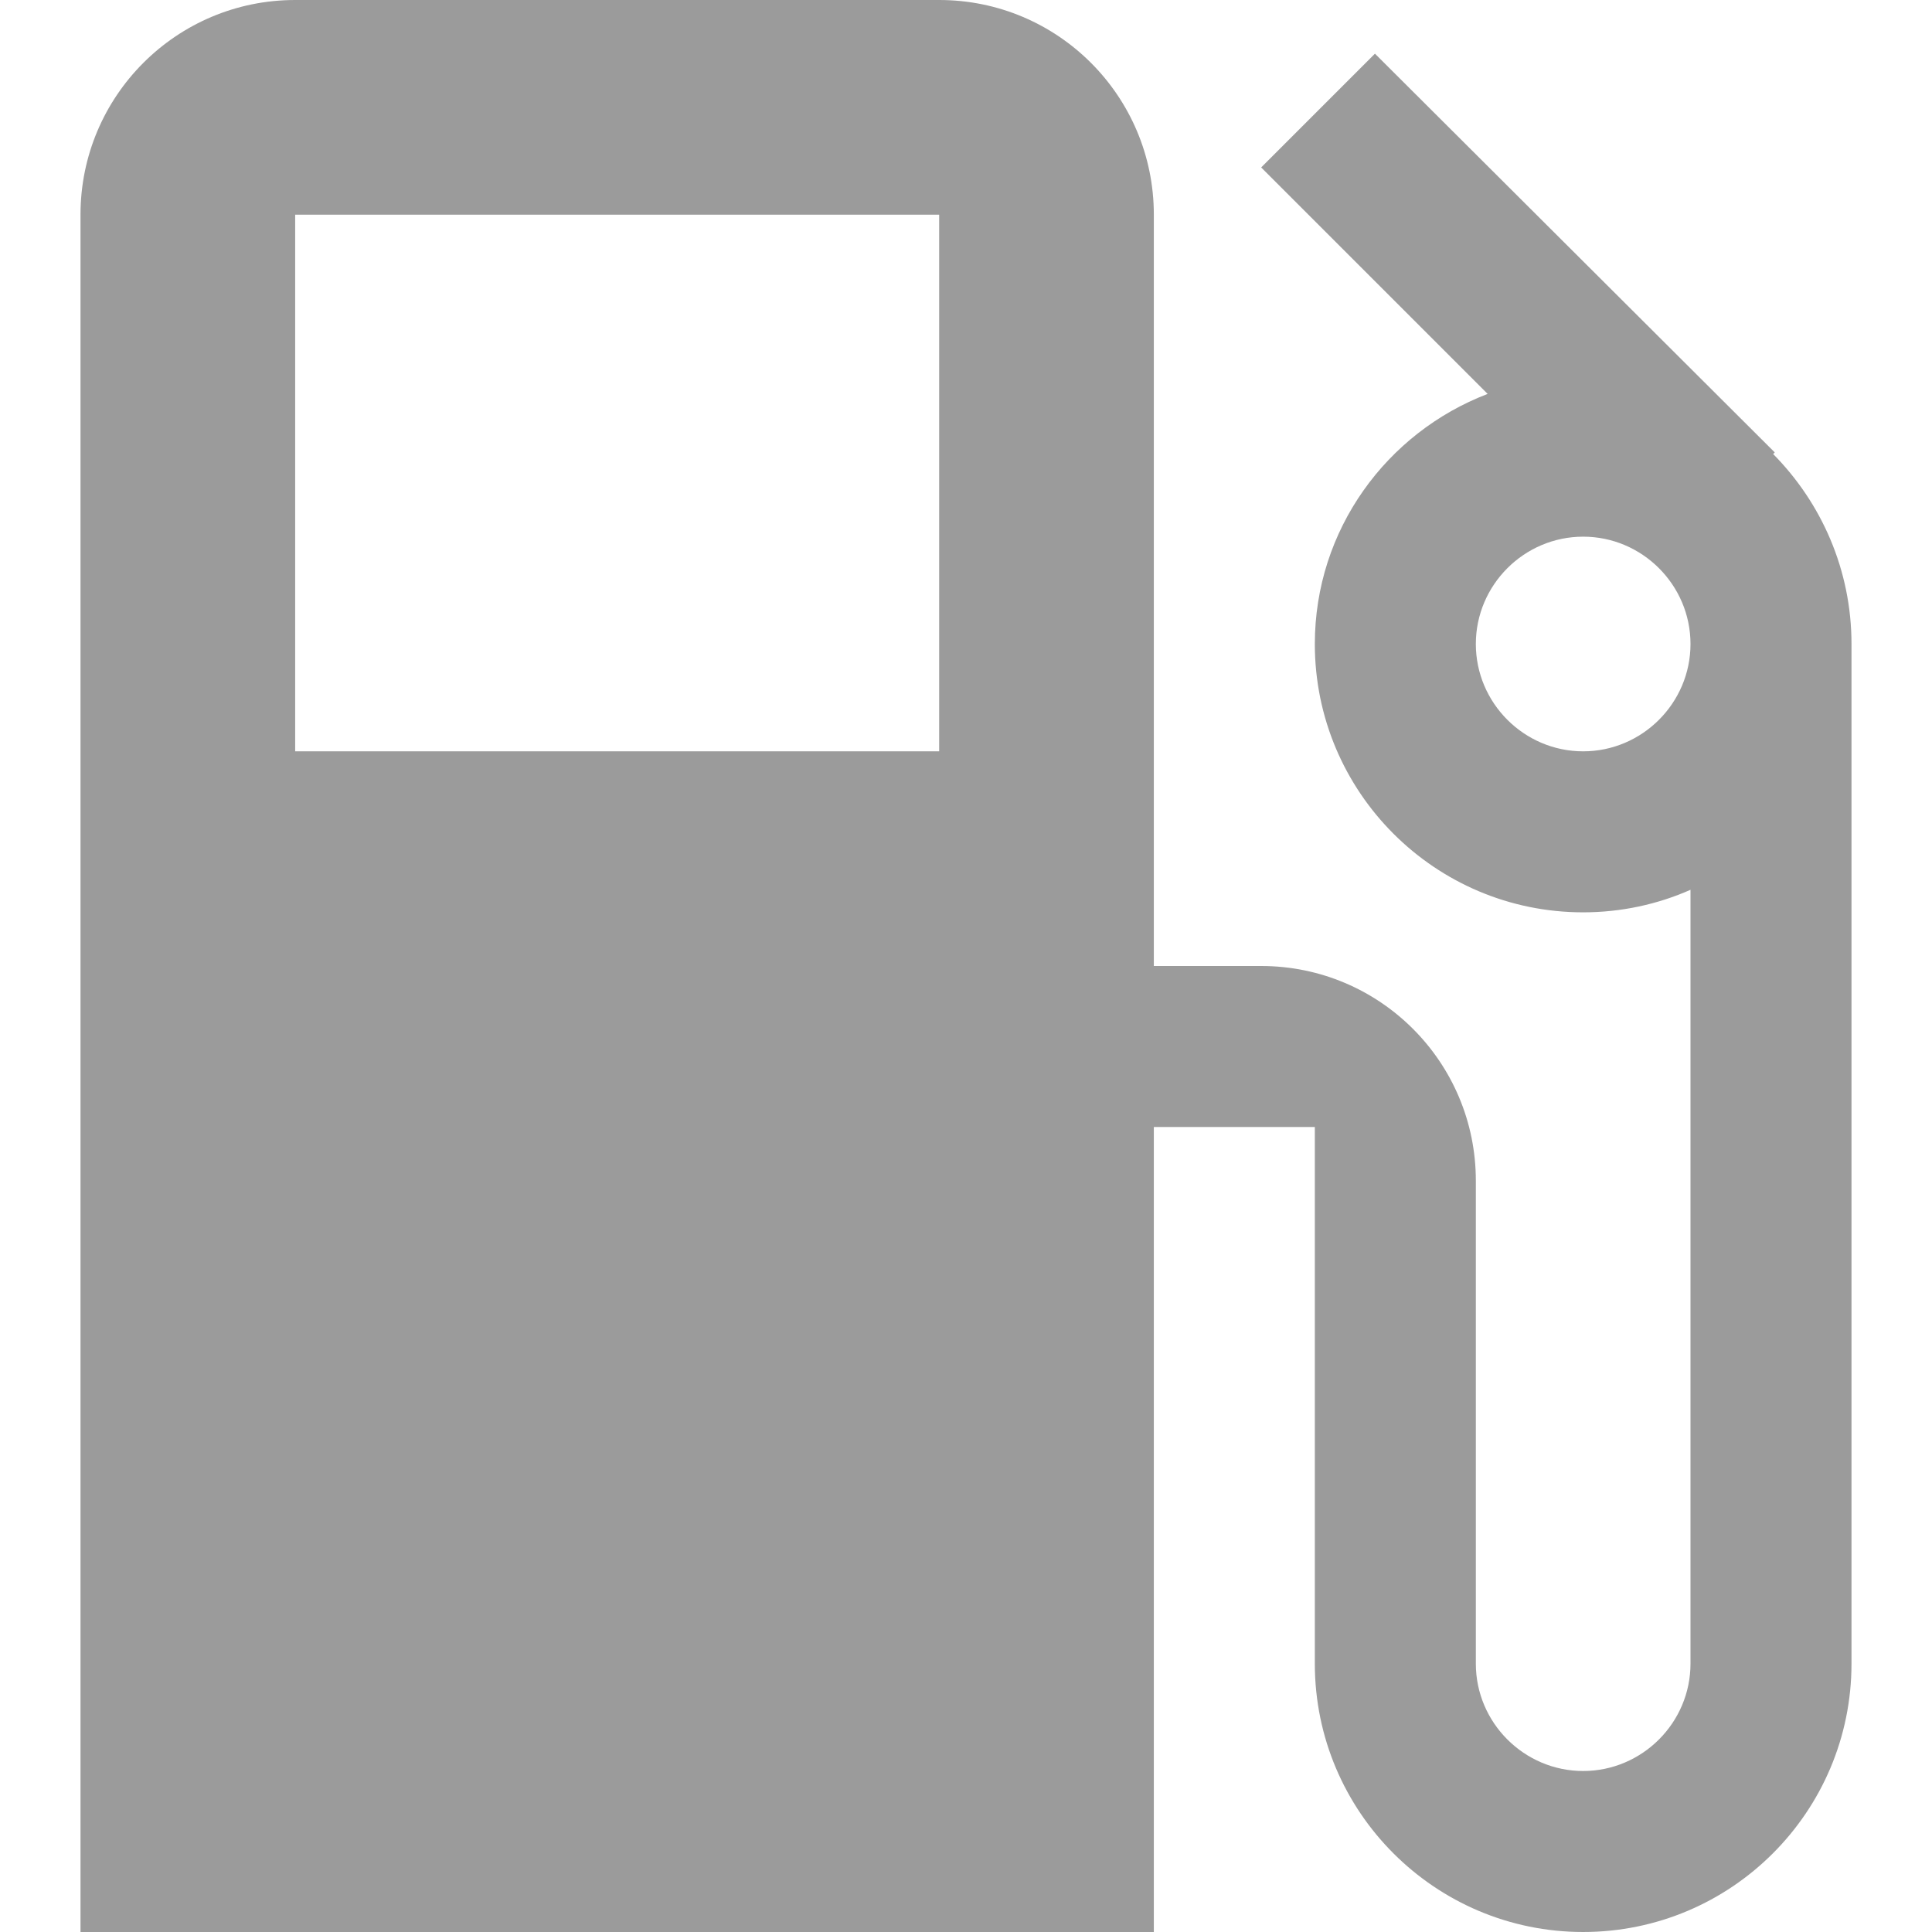 <?xml version="1.0"?>
<svg xmlns="http://www.w3.org/2000/svg" xmlns:xlink="http://www.w3.org/1999/xlink" xmlns:svgjs="http://svgjs.com/svgjs" version="1.1" width="512" height="512" x="0" y="0" viewBox="0 0 384 384" style="enable-background:new 0 0 512 512" xml:space="preserve" class=""><g>
<g xmlns="http://www.w3.org/2000/svg">
	<g>
		<path d="M352.427,90.24l0.32-0.32L273.28,10.667L250.667,33.28l45.013,45.013c-20.053,7.68-34.347,26.987-34.347,49.707    c0,29.44,23.893,53.333,53.333,53.333c7.573,0,14.827-1.6,21.333-4.48v153.813C336,342.4,326.4,352,314.667,352    c-11.733,0-21.333-9.6-21.333-21.333v-96c0-23.573-19.093-42.667-42.667-42.667h-21.333V42.667C229.333,19.093,210.24,0,186.667,0    h-128C35.093,0,16,19.093,16,42.667V384h213.333V224h32v106.667c0,29.44,23.893,53.333,53.333,53.333    c29.44,0,53.333-23.893,53.333-53.333V128C368,113.28,362.027,99.947,352.427,90.24z M186.667,149.333h-128V42.667h128V149.333z     M314.667,149.333c-11.733,0-21.333-9.6-21.333-21.333s9.6-21.333,21.333-21.333c11.733,0,21.333,9.6,21.333,21.333    S326.4,149.333,314.667,149.333z" fill="#9b9b9b" data-original="#000000" style="" class=""/>
	</g>
</g>
<g xmlns="http://www.w3.org/2000/svg">
</g>
<g xmlns="http://www.w3.org/2000/svg">
</g>
<g xmlns="http://www.w3.org/2000/svg">
</g>
<g xmlns="http://www.w3.org/2000/svg">
</g>
<g xmlns="http://www.w3.org/2000/svg">
</g>
<g xmlns="http://www.w3.org/2000/svg">
</g>
<g xmlns="http://www.w3.org/2000/svg">
</g>
<g xmlns="http://www.w3.org/2000/svg">
</g>
<g xmlns="http://www.w3.org/2000/svg">
</g>
<g xmlns="http://www.w3.org/2000/svg">
</g>
<g xmlns="http://www.w3.org/2000/svg">
</g>
<g xmlns="http://www.w3.org/2000/svg">
</g>
<g xmlns="http://www.w3.org/2000/svg">
</g>
<g xmlns="http://www.w3.org/2000/svg">
</g>
<g xmlns="http://www.w3.org/2000/svg">
</g>
</g></svg>
